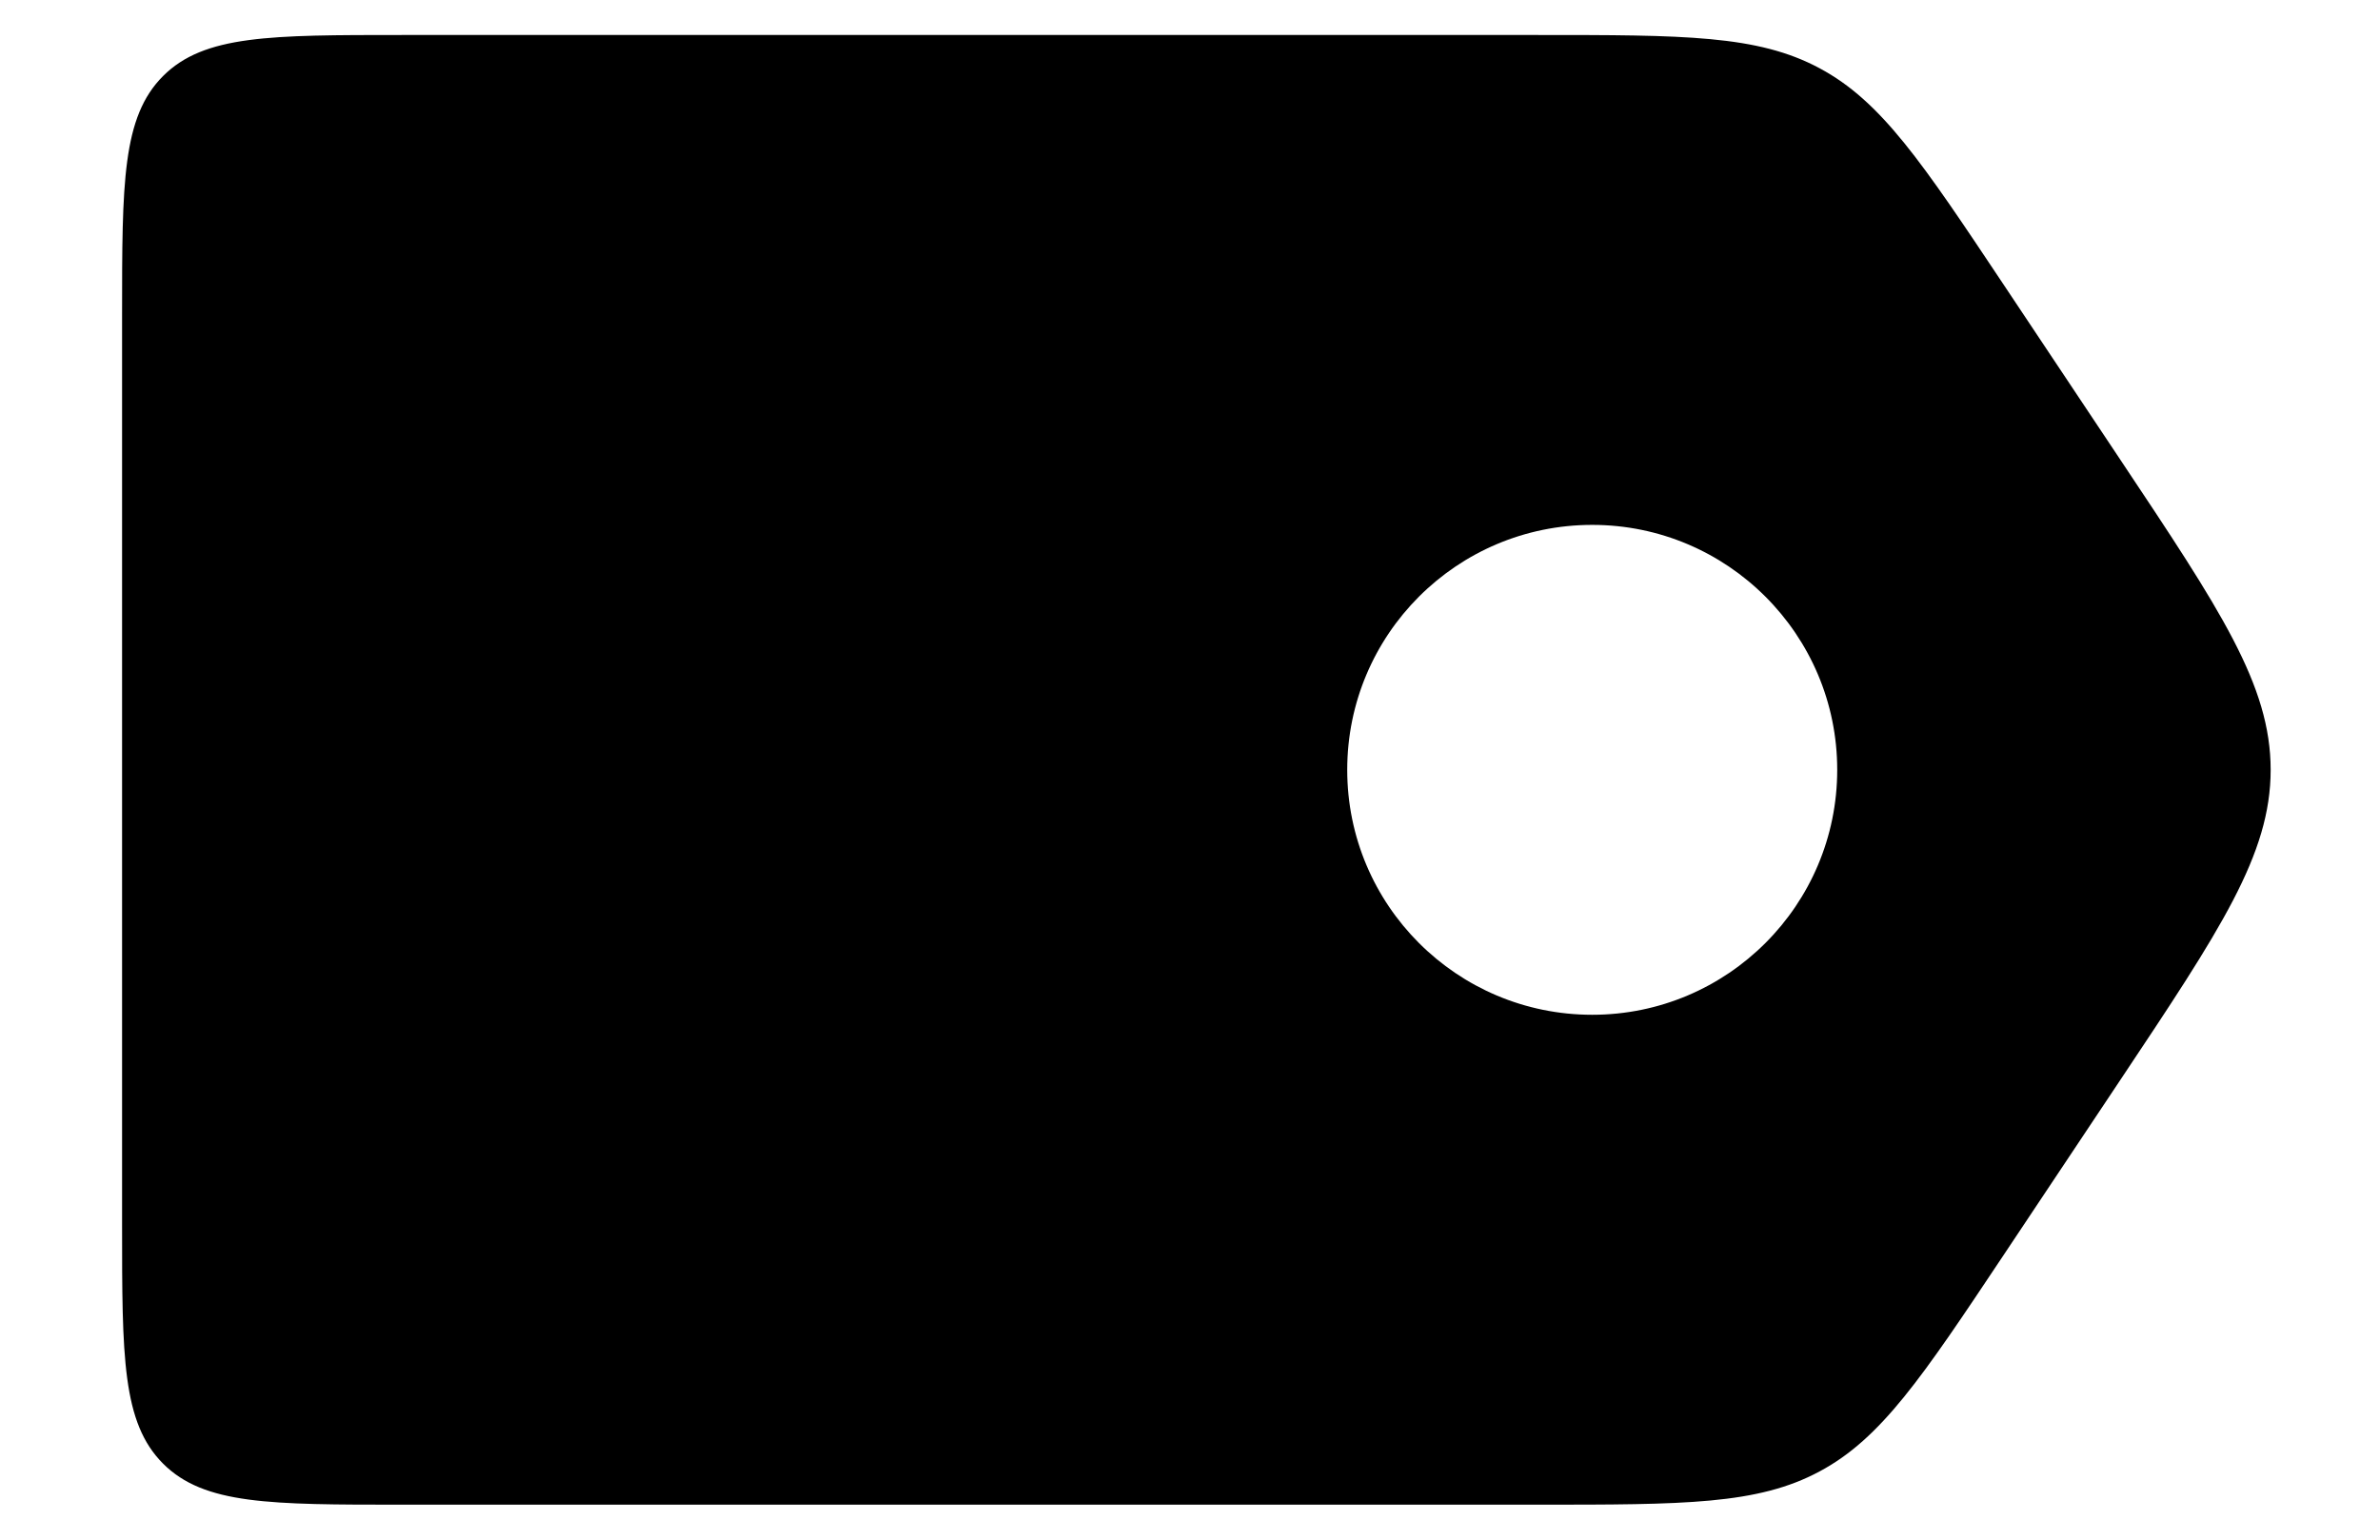 <svg xmlns="http://www.w3.org/2000/svg" viewBox="0 0 17 11" class="currentClass">
  <path fill-rule="evenodd" clip-rule="evenodd" d="M1.165 0.543C0.872 0.836 0.872 1.307 0.872 2.25V8.75C0.872 9.693 0.872 10.164 1.165 10.457C1.458 10.75 1.93 10.75 2.873 10.75H10.982C12.03 10.75 12.554 10.75 12.996 10.513C13.438 10.277 13.729 9.841 14.31 8.969L15.143 7.719C15.86 6.643 16.219 6.106 16.219 5.5C16.219 4.894 15.86 4.357 15.143 3.281L14.31 2.031C13.729 1.159 13.438 0.723 12.996 0.487C12.554 0.25 12.03 0.25 10.982 0.25H2.873C1.93 0.25 1.458 0.25 1.165 0.543ZM11.373 7.25C12.339 7.25 13.123 6.466 13.123 5.5C13.123 4.534 12.339 3.75 11.373 3.75C10.406 3.75 9.623 4.534 9.623 5.5C9.623 6.466 10.406 7.25 11.373 7.25Z" />
</svg>